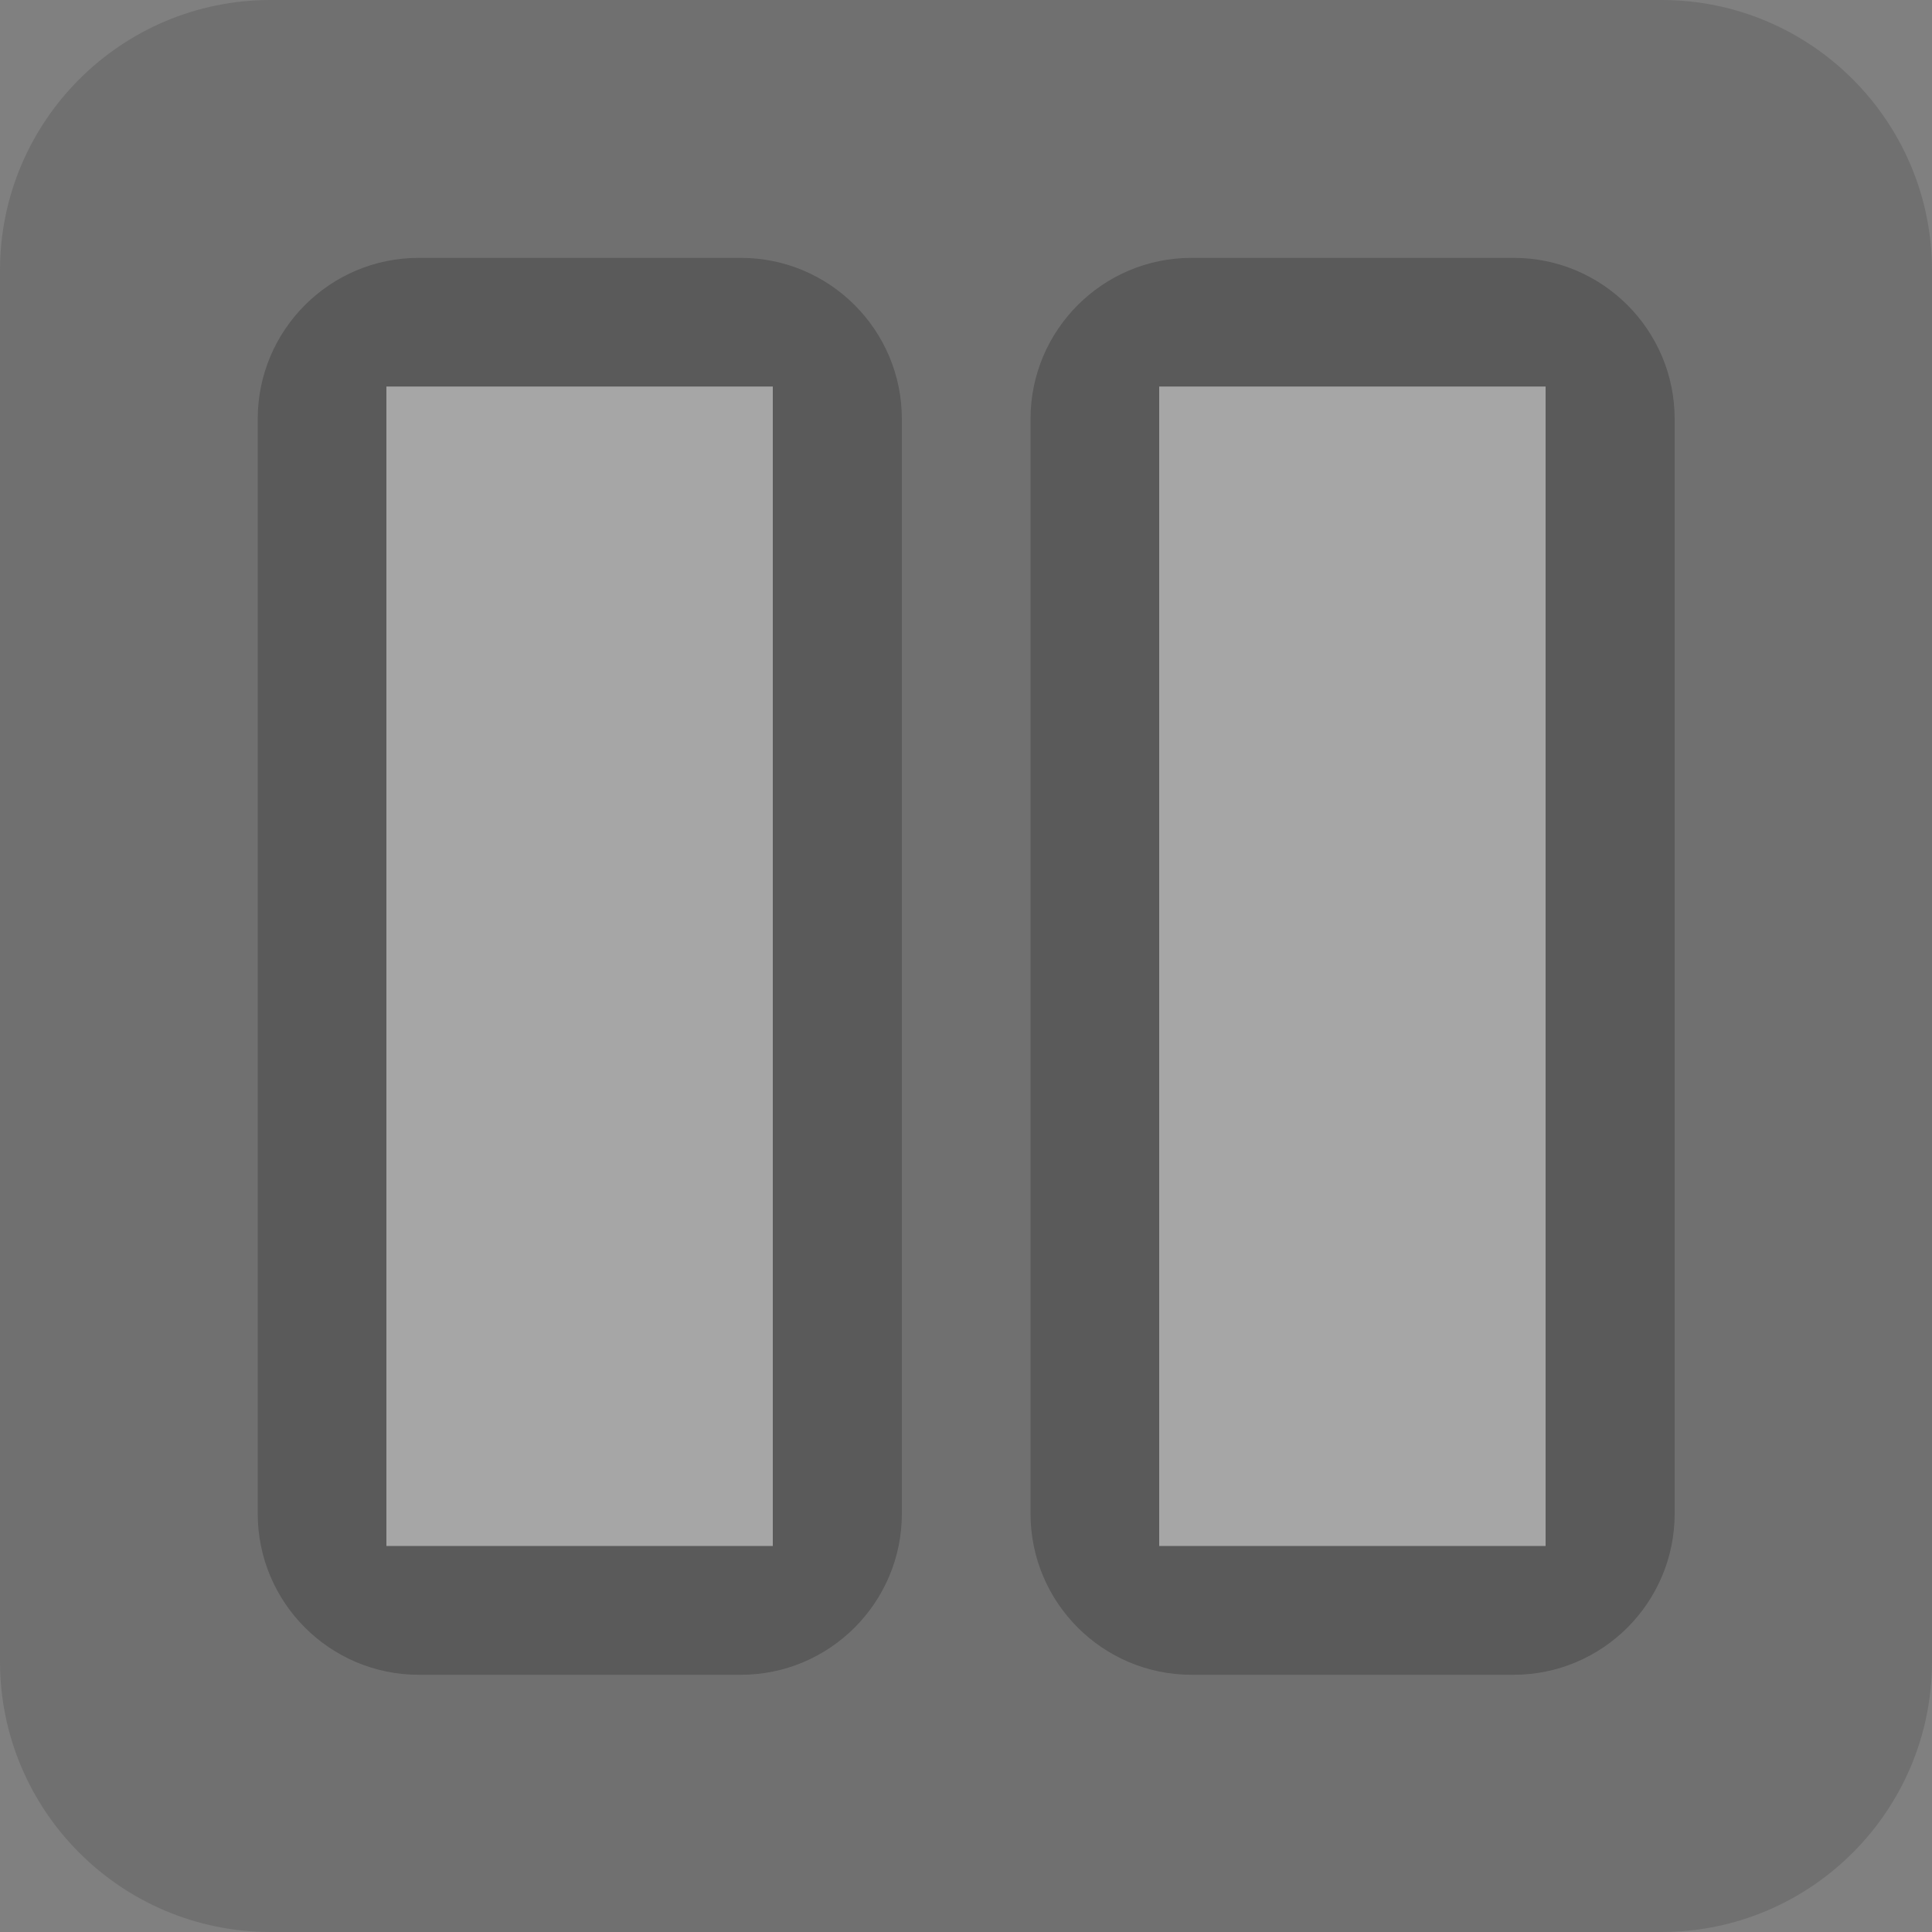 <?xml version="1.0" encoding="UTF-8" standalone="no"?>
<!DOCTYPE svg PUBLIC "-//W3C//DTD SVG 1.1//EN" "http://www.w3.org/Graphics/SVG/1.1/DTD/svg11.dtd">
<svg width="100%" height="100%" viewBox="0 0 15 15" version="1.1" xmlns="http://www.w3.org/2000/svg" xmlns:xlink="http://www.w3.org/1999/xlink" xml:space="preserve" xmlns:serif="http://www.serif.com/" style="fill-rule:evenodd;clip-rule:evenodd;stroke-linejoin:round;stroke-miterlimit:1.414;">
    <rect x="0" y="0" width="15" height="15" fill="#808080" stroke="none"/>
    <g transform="matrix(1,0,0,1,-160,-45)">
        <g id="ObjectIcons_ActionPause_dis" transform="matrix(1,0,0,1,40,-60)">
            <g opacity="0.3">
                <g id="Icons" transform="matrix(1,0,0,1,120,105)">
                    <g transform="matrix(1,0,0,1,-40,-25)">
                        <g id="Base-Block" serif:id="Base Block">
                            <path d="M55,27.1C55,25.941 54.059,25 52.9,25L42.1,25C40.941,25 40,25.941 40,27.1L40,37.9C40,39.059 40.941,40 42.1,40L52.9,40C54.059,40 55,39.059 55,37.9L55,27.1Z" style="fill-opacity:0;"/>
                        </g>
                    </g>
                    <g transform="matrix(1,0,0,1,-40,-25)">
                        <g id="Object-Icon-Base" serif:id="Object Icon Base">
                            <path d="M55,27.1C55,25.941 54.059,25 52.9,25L42.1,25C40.941,25 40,25.941 40,27.1L40,37.9C40,39.059 40.941,40 42.1,40L52.9,40C54.059,40 55,39.059 55,37.9L55,27.1Z" style="fill:rgb(75,75,75);"/>
                        </g>
                    </g>
                    <g transform="matrix(1.667,0,0,3.667,-4.667,-20)">
                        <path d="M7,6.341C7,6.153 6.664,6 6.25,6L4.75,6C4.336,6 4,6.153 4,6.341L4,8.659C4,8.847 4.336,9 4.75,9L6.25,9C6.664,9 7,8.847 7,8.659L7,6.341Z"/>
                    </g>
                    <g transform="matrix(1.667,0,0,3.667,1.333,-20)">
                        <path d="M7,6.341C7,6.153 6.664,6 6.25,6L4.75,6C4.336,6 4,6.153 4,6.341L4,8.659C4,8.847 4.336,9 4.75,9L6.25,9C6.664,9 7,8.847 7,8.659L7,6.341Z"/>
                    </g>
                    <g transform="matrix(1,0,0,1.286,-5.68434e-14,-2.143)">
                        <rect x="3" y="4" width="3" height="7" style="fill:white;"/>
                    </g>
                    <g transform="matrix(1,0,0,1.286,-8.81073e-13,-2.143)">
                        <rect x="9" y="4" width="3" height="7" style="fill:white;"/>
                    </g>
                </g>
            </g>
        </g>
    </g>
</svg>
